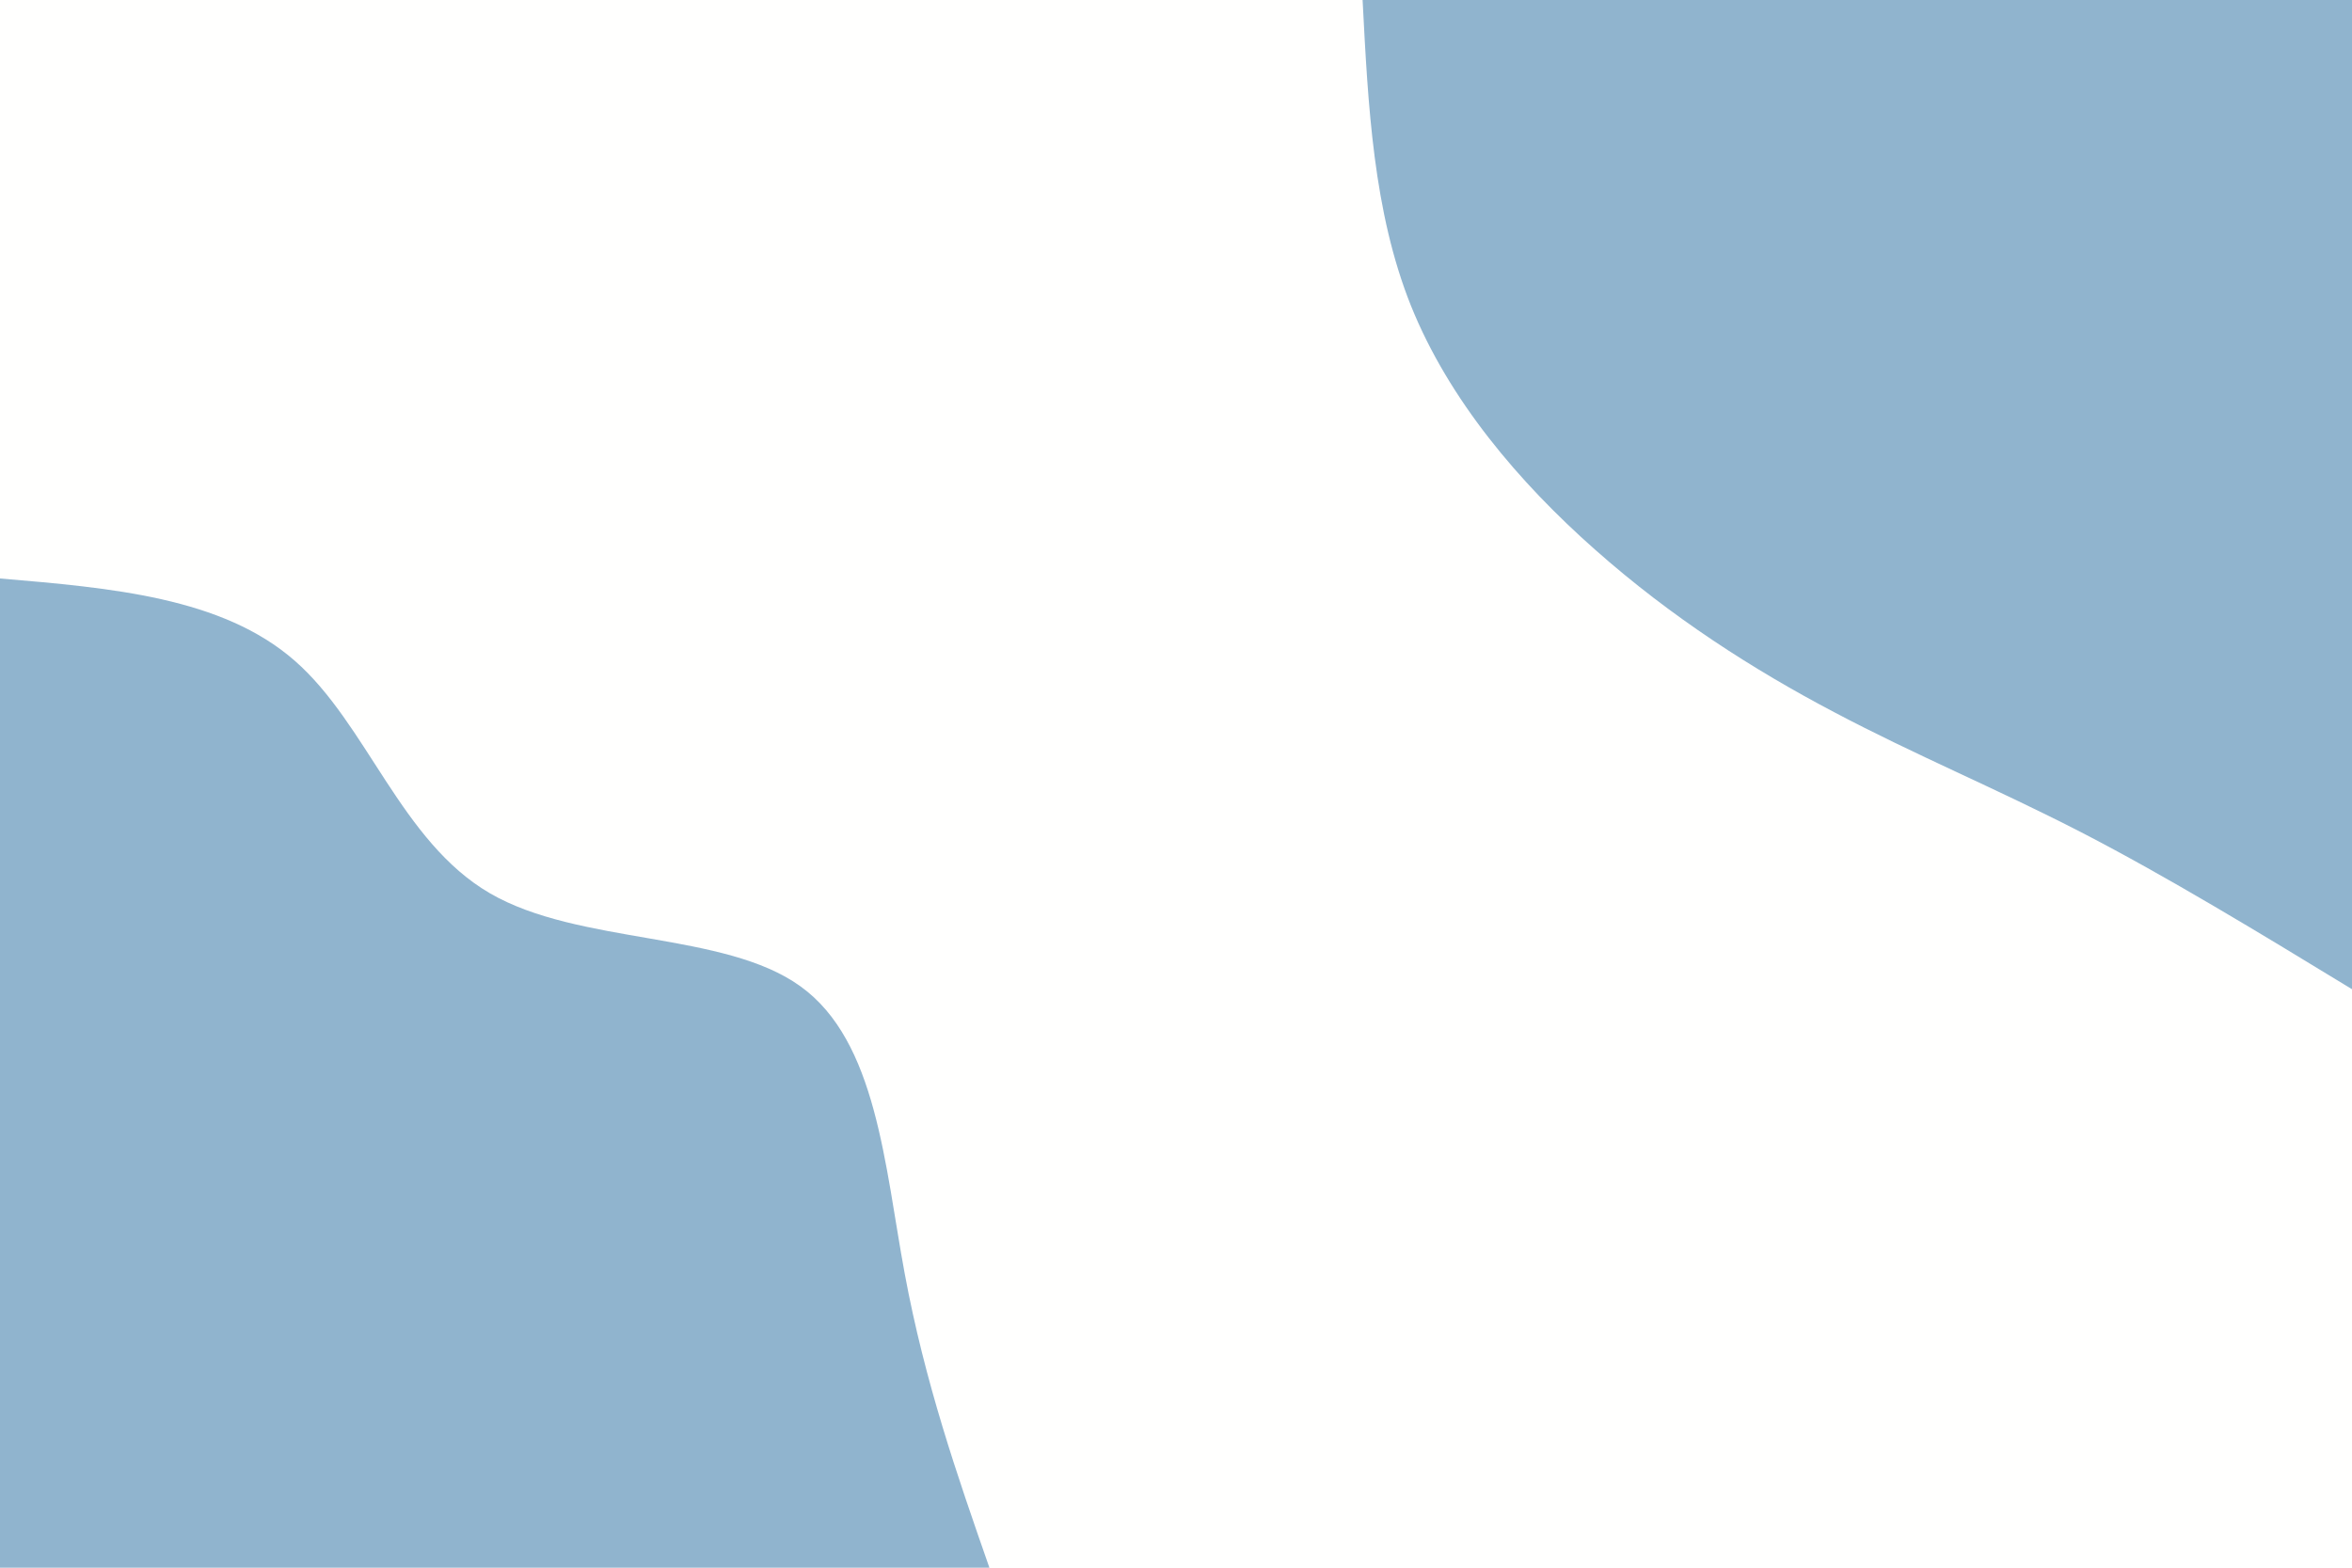 <svg id="visual" viewBox="0 0 900 600" width="900" height="600" xmlns="http://www.w3.org/2000/svg" xmlns:xlink="http://www.w3.org/1999/xlink" version="1.1"><rect x="0" y="0" width="900" height="600" fill="#fffffe"></rect><defs><linearGradient id="grad1_0" x1="33.3%" y1="0%" x2="100%" y2="100%"><stop offset="20%" stop-color="#fffffe" stop-opacity="1"></stop><stop offset="80%" stop-color="#fffffe" stop-opacity="1"></stop></linearGradient></defs><defs><linearGradient id="grad2_0" x1="0%" y1="0%" x2="66.7%" y2="100%"><stop offset="20%" stop-color="#fffffe" stop-opacity="1"></stop><stop offset="80%" stop-color="#fffffe" stop-opacity="1"></stop></linearGradient></defs><g transform="translate(900, 0)"><path d="M0 378.6C-35.3 357.1 -70.6 335.6 -103.5 318.6C-136.5 301.6 -167.1 289 -198.1 272.6C-229.1 256.3 -260.5 236.2 -289.6 210.4C-318.8 184.6 -345.6 153 -360.1 117C-374.5 81 -376.5 40.5 -378.6 0L0 0Z" fill="#90b4ce"></path></g><g transform="translate(0, 600)"><path d="M0 -378.6C42.5 -375 85.1 -371.4 112.8 -347.1C140.5 -322.9 153.4 -277.9 187.5 -258.1C221.6 -238.3 277.1 -243.6 306.3 -222.5C335.5 -201.5 338.5 -154 346.2 -112.5C353.9 -71 366.2 -35.5 378.6 0L0 0Z" fill="#90b4ce"></path></g></svg>